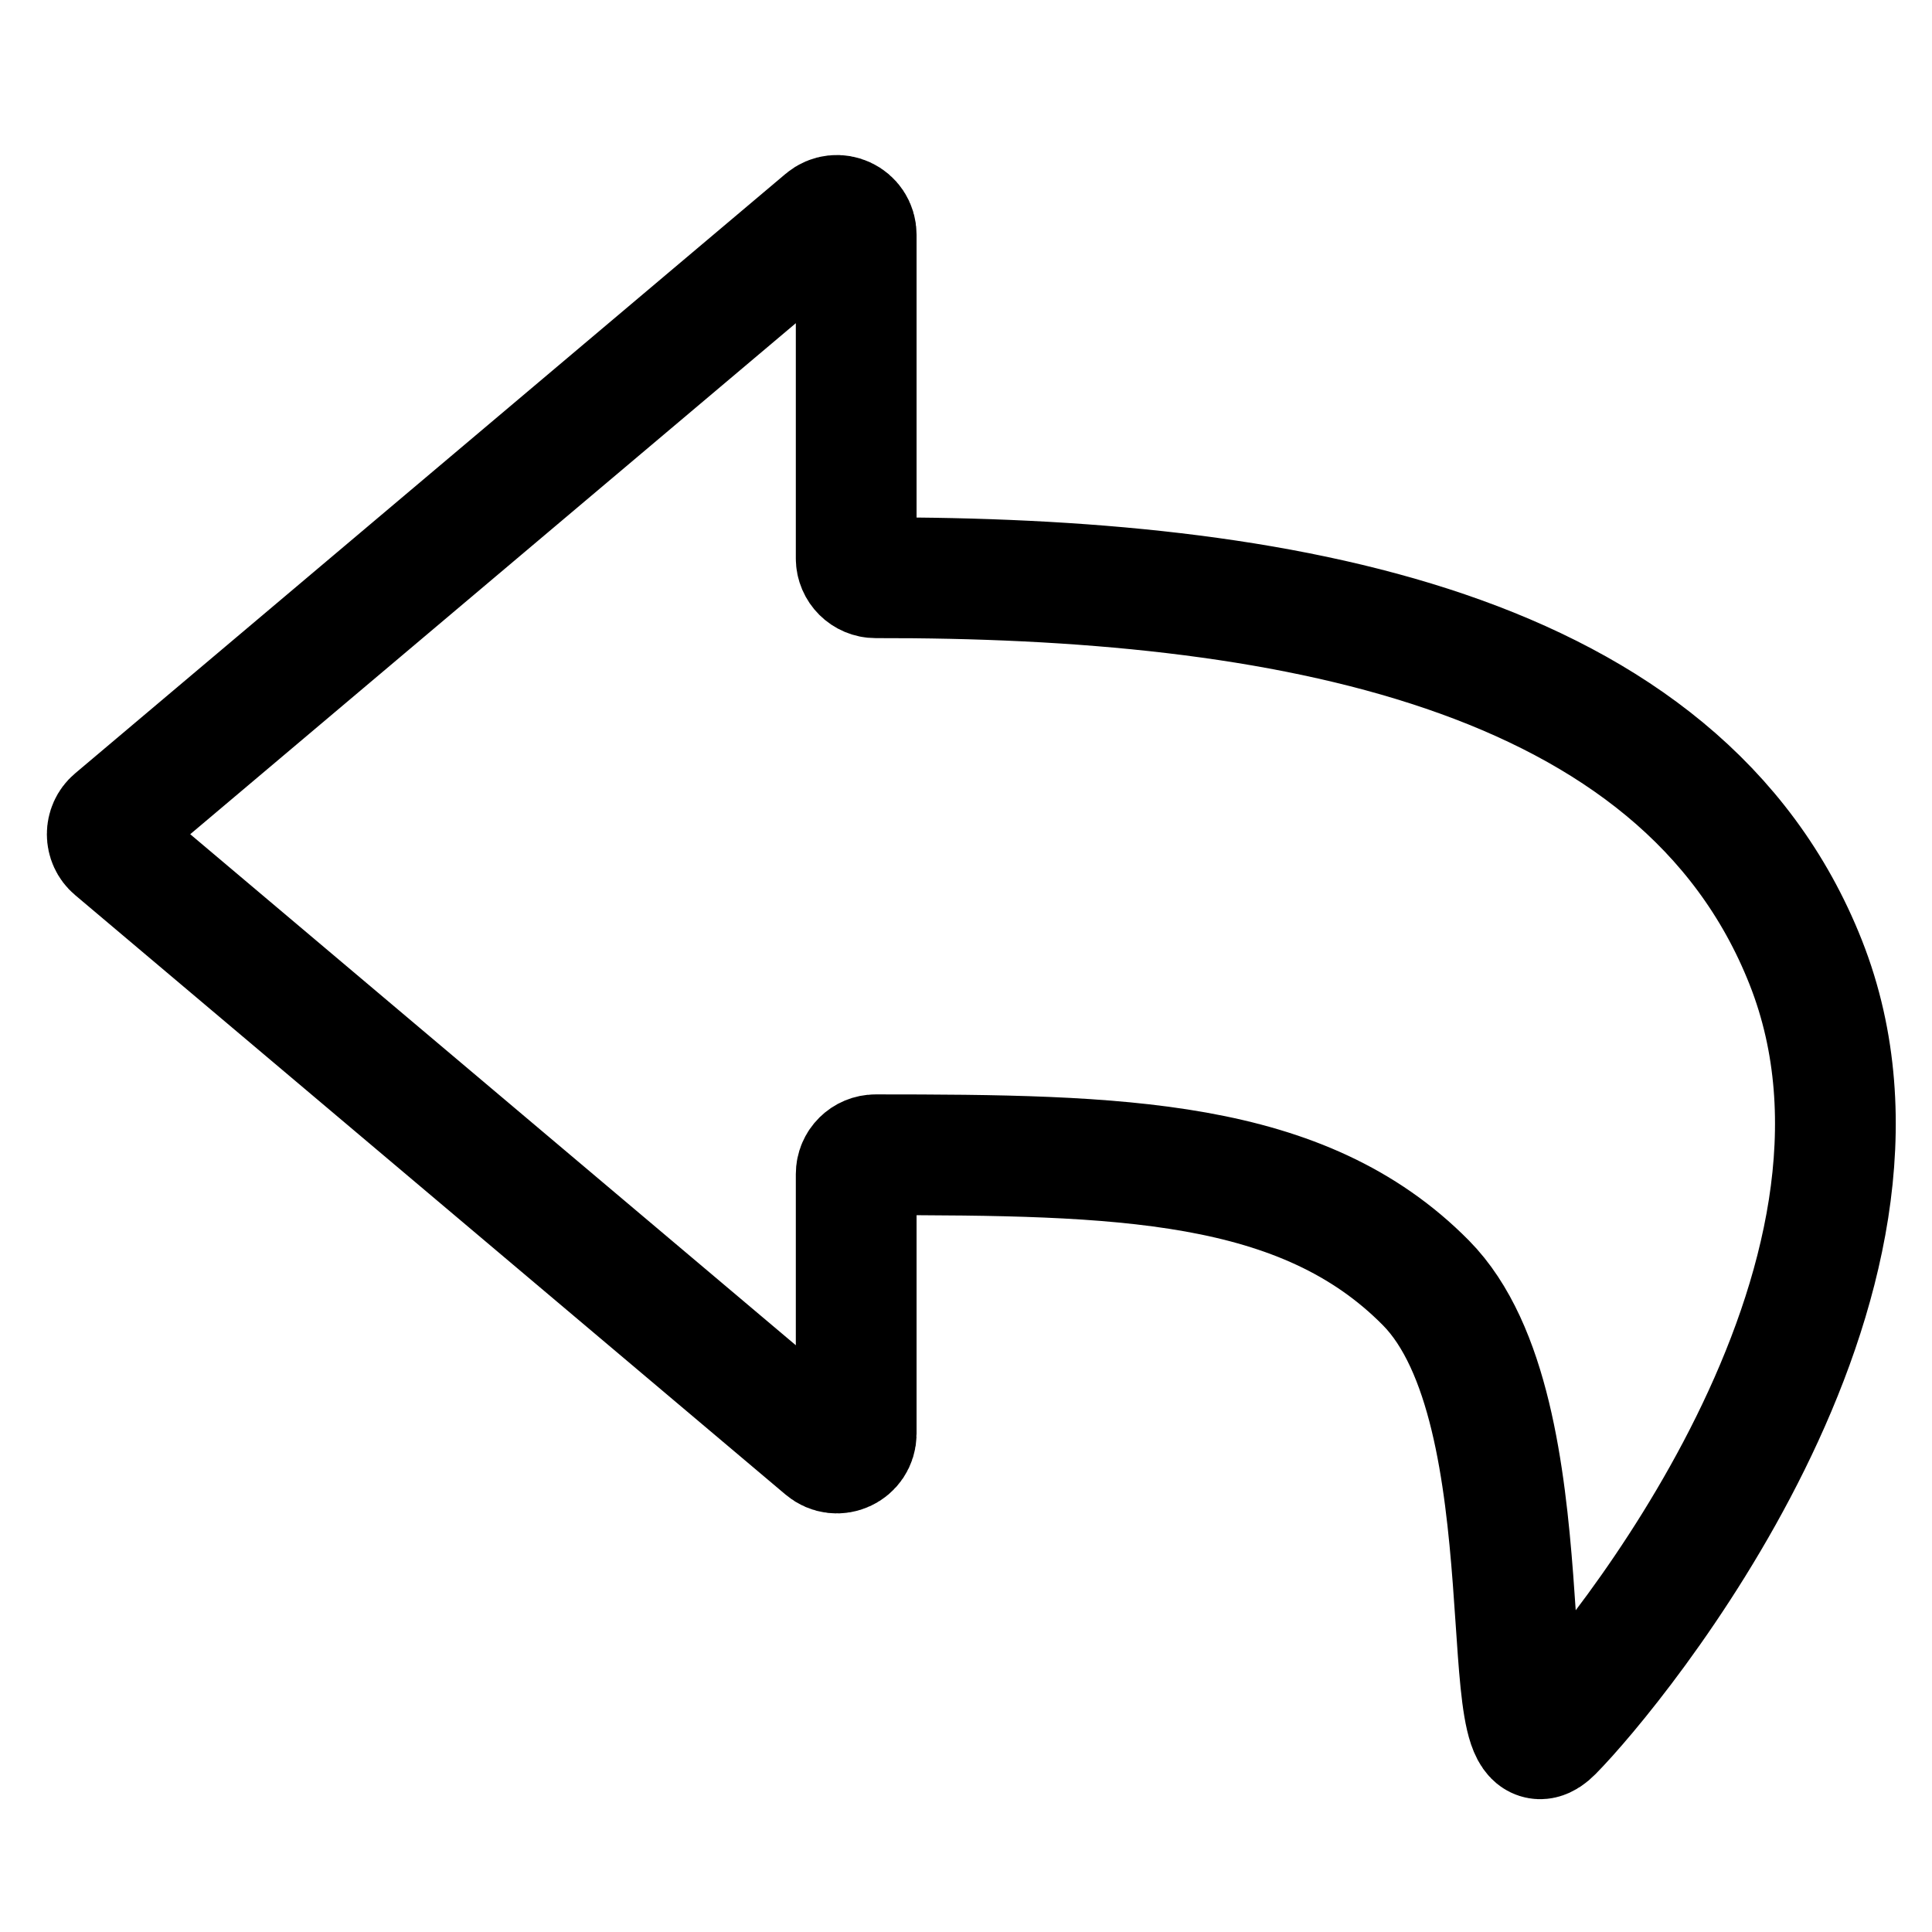 <svg
  width="24"
  height="24"
  viewBox="0 0 24 24"
  fill="none"
  xmlns="http://www.w3.org/2000/svg"
  data-fui-icon="true"
>
  <path
    d="M10.636 2.917V6.936C10.636 7.069 10.745 7.177 10.878 7.177C15.893 7.167 20.884 8.037 22.432 11.956C24.005 15.937 20.073 20.715 19.287 21.511C18.5 22.308 19.287 17.53 17.714 15.937C16.181 14.385 13.902 14.346 10.877 14.345C10.744 14.345 10.636 14.452 10.636 14.585V17.809C10.636 18.014 10.398 18.125 10.242 17.993L1.417 10.546C1.304 10.451 1.304 10.275 1.417 10.18L10.242 2.733C10.398 2.601 10.636 2.712 10.636 2.917Z"
    stroke="currentColor"
    stroke-width="1.5"
  />
</svg>
